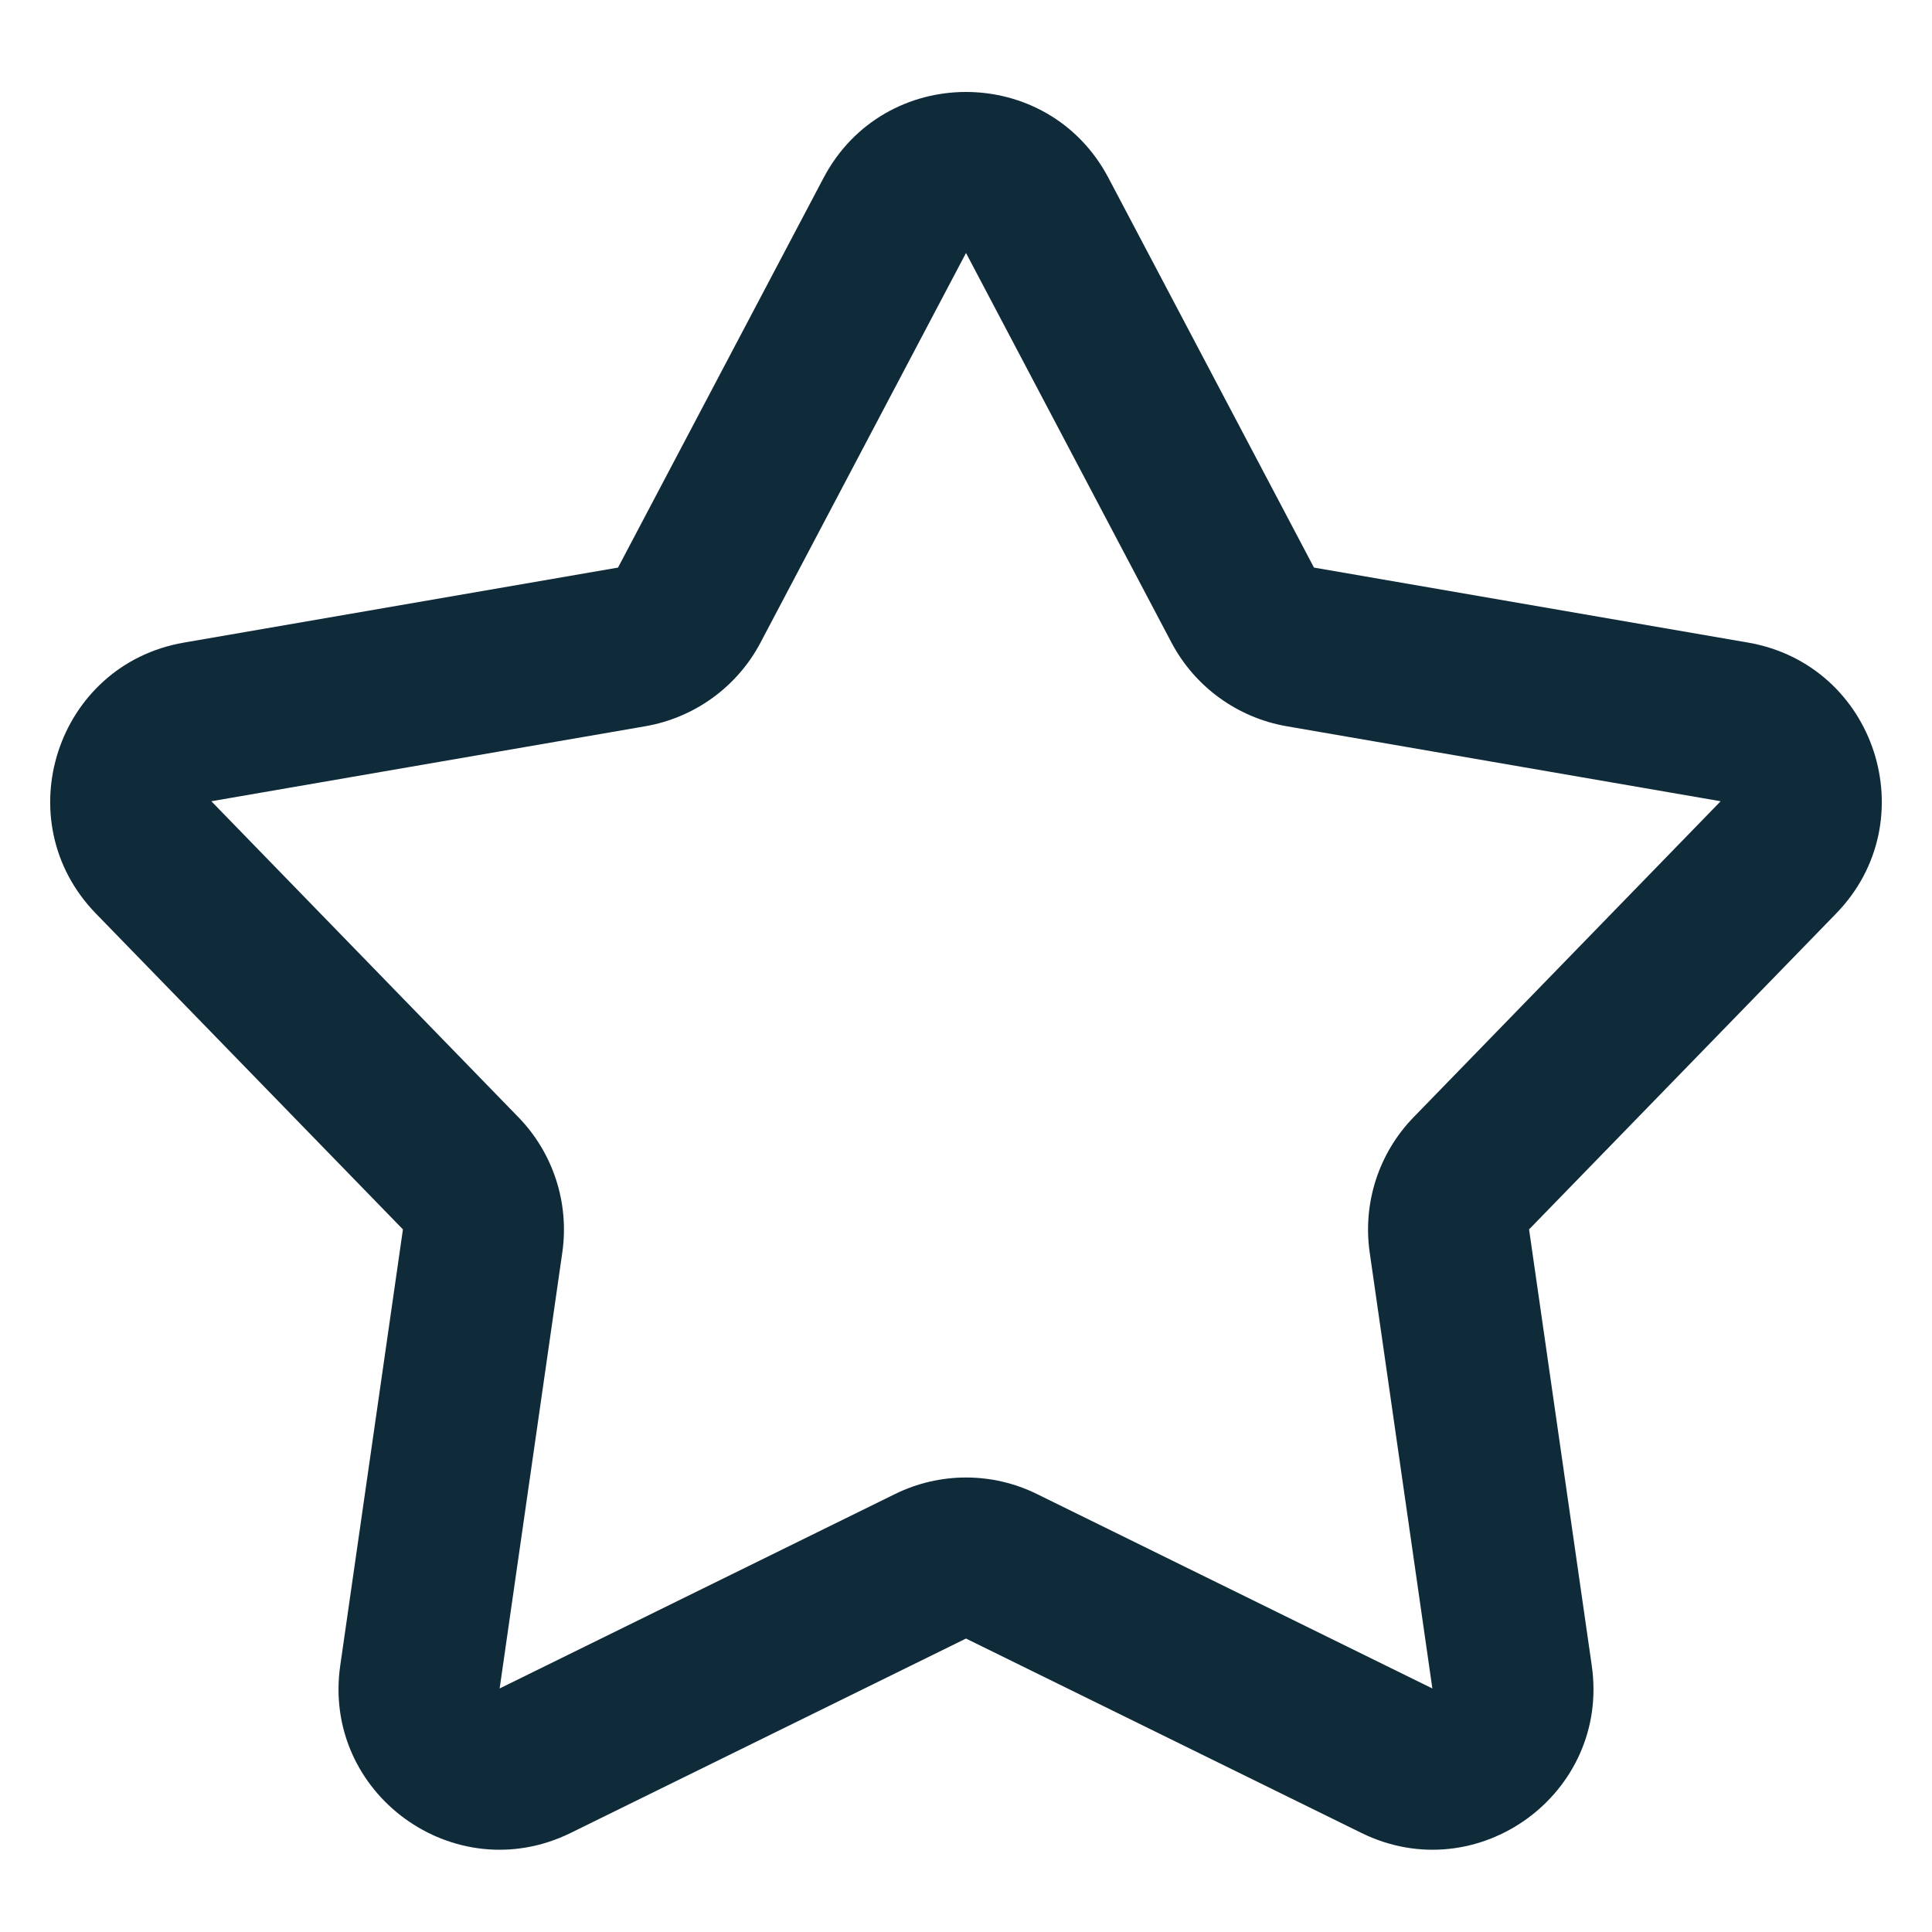 <svg width="18" height="18" viewBox="0 0 18 18" fill="none" xmlns="http://www.w3.org/2000/svg">
<path d="M7.673 1.657C8.236 0.59 9.764 0.59 10.327 1.657L12.242 5.288L16.287 5.987C17.475 6.193 17.947 7.646 17.107 8.511L14.246 11.454L14.83 15.517C15.002 16.711 13.766 17.609 12.684 17.077L9 15.266L5.317 17.077C4.234 17.609 2.998 16.711 3.17 15.517L3.754 11.454L0.893 8.511C0.053 7.646 0.525 6.193 1.713 5.987L5.758 5.288L7.673 1.657ZM10.915 5.988L9 2.357L7.085 5.988C6.868 6.399 6.472 6.686 6.014 6.766L1.969 7.465L4.83 10.409C5.154 10.742 5.305 11.208 5.239 11.668L4.655 15.731L8.338 13.92C8.756 13.714 9.245 13.714 9.662 13.92L13.345 15.731L12.761 11.668C12.695 11.207 12.846 10.742 13.17 10.409L16.031 7.465L11.986 6.766C11.528 6.686 11.133 6.399 10.915 5.988Z" fill="#0F2B3A"/>
</svg>
